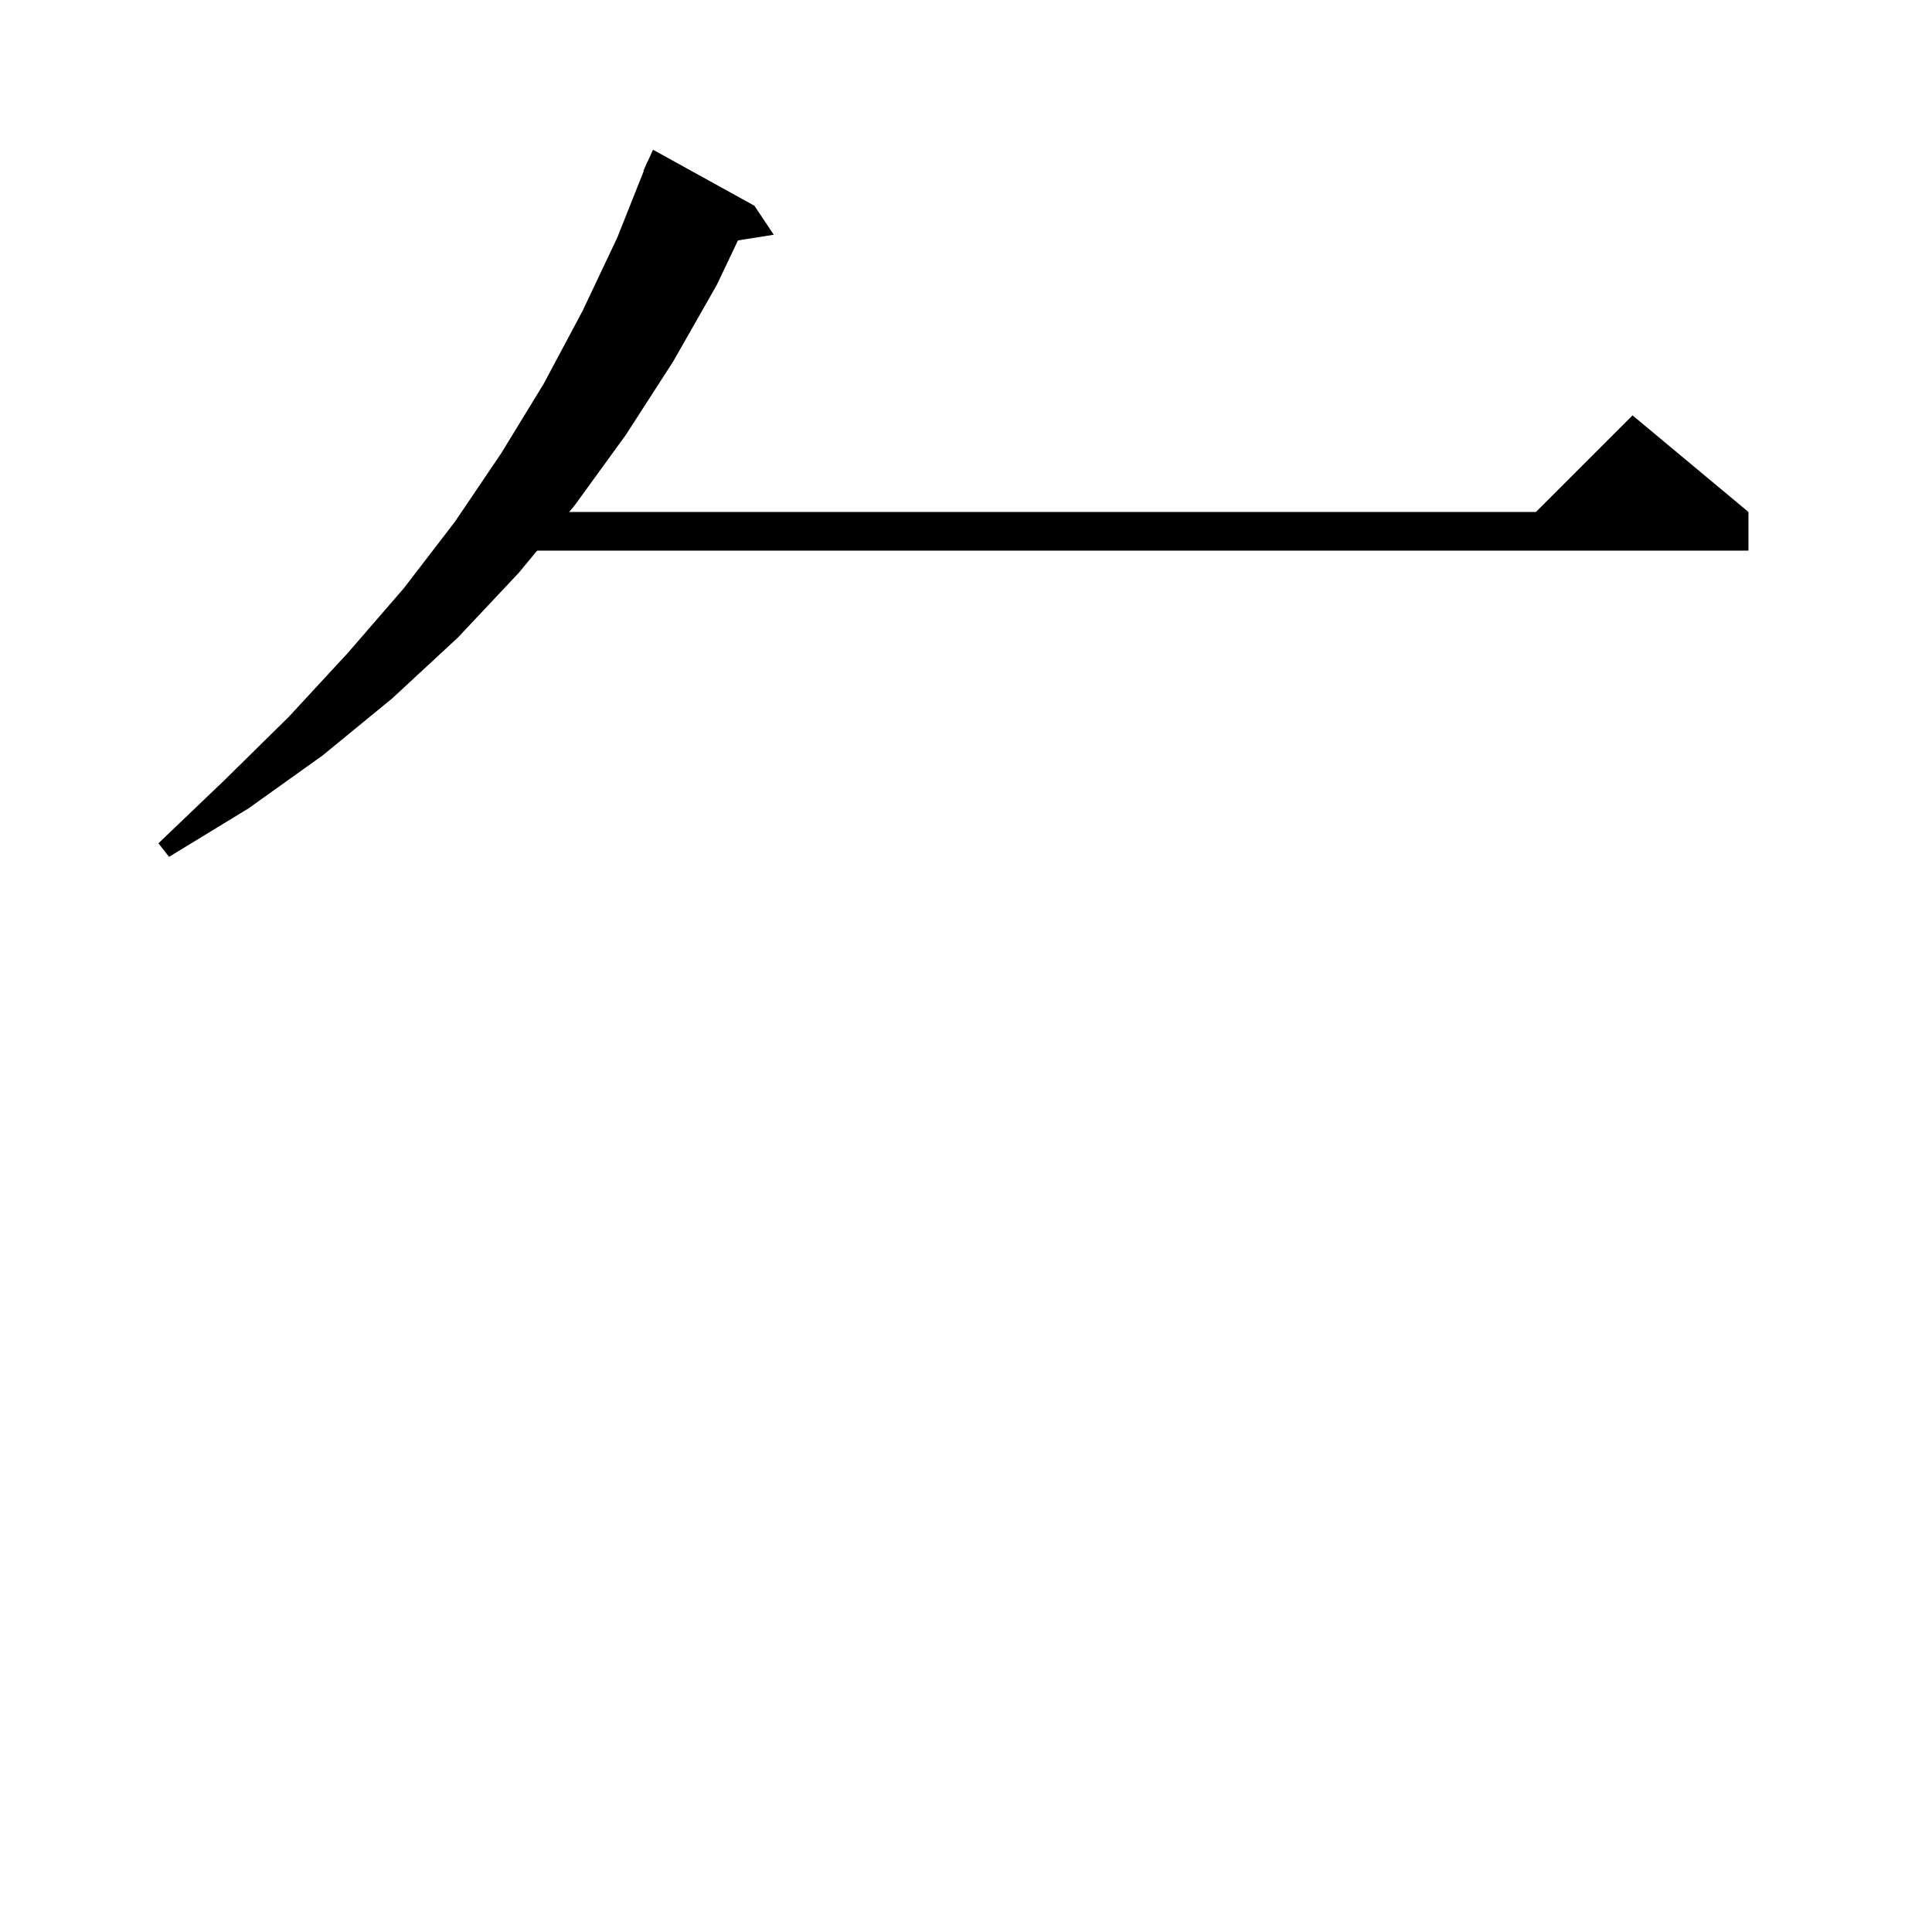 <svg xmlns="http://www.w3.org/2000/svg" xmlns:xlink="http://www.w3.org/1999/xlink" version="1.1" baseProfile="full" viewBox="0 0 200 200" width="200" height="200">
<g fill="black">
<polygon points="78.1,21.3 74.2,29.5 69.7,37.4 64.8,45 59.5,52.3 53.7,59.3 47.4,66 40.6,72.3 33.4,78.2 25.7,83.7 17.5,88.7 16.4,87.3 23.3,80.7 29.9,74.2 36,67.6 41.8,60.9 47.1,54 51.9,46.9 56.3,39.7 60.3,32.2 63.9,24.6 67,16.8 " />
<polygon points="67.6,15.5 78.1,21.3 66.6,17.7 " />
<polygon points="78.1,21.3 80.1,24.3 74.4,25.2 " />
<polygon points="51,53 181,53 181,57 51,57 " />
<polygon points="181,53 157,55 169,43 " />
</g>
</svg>
